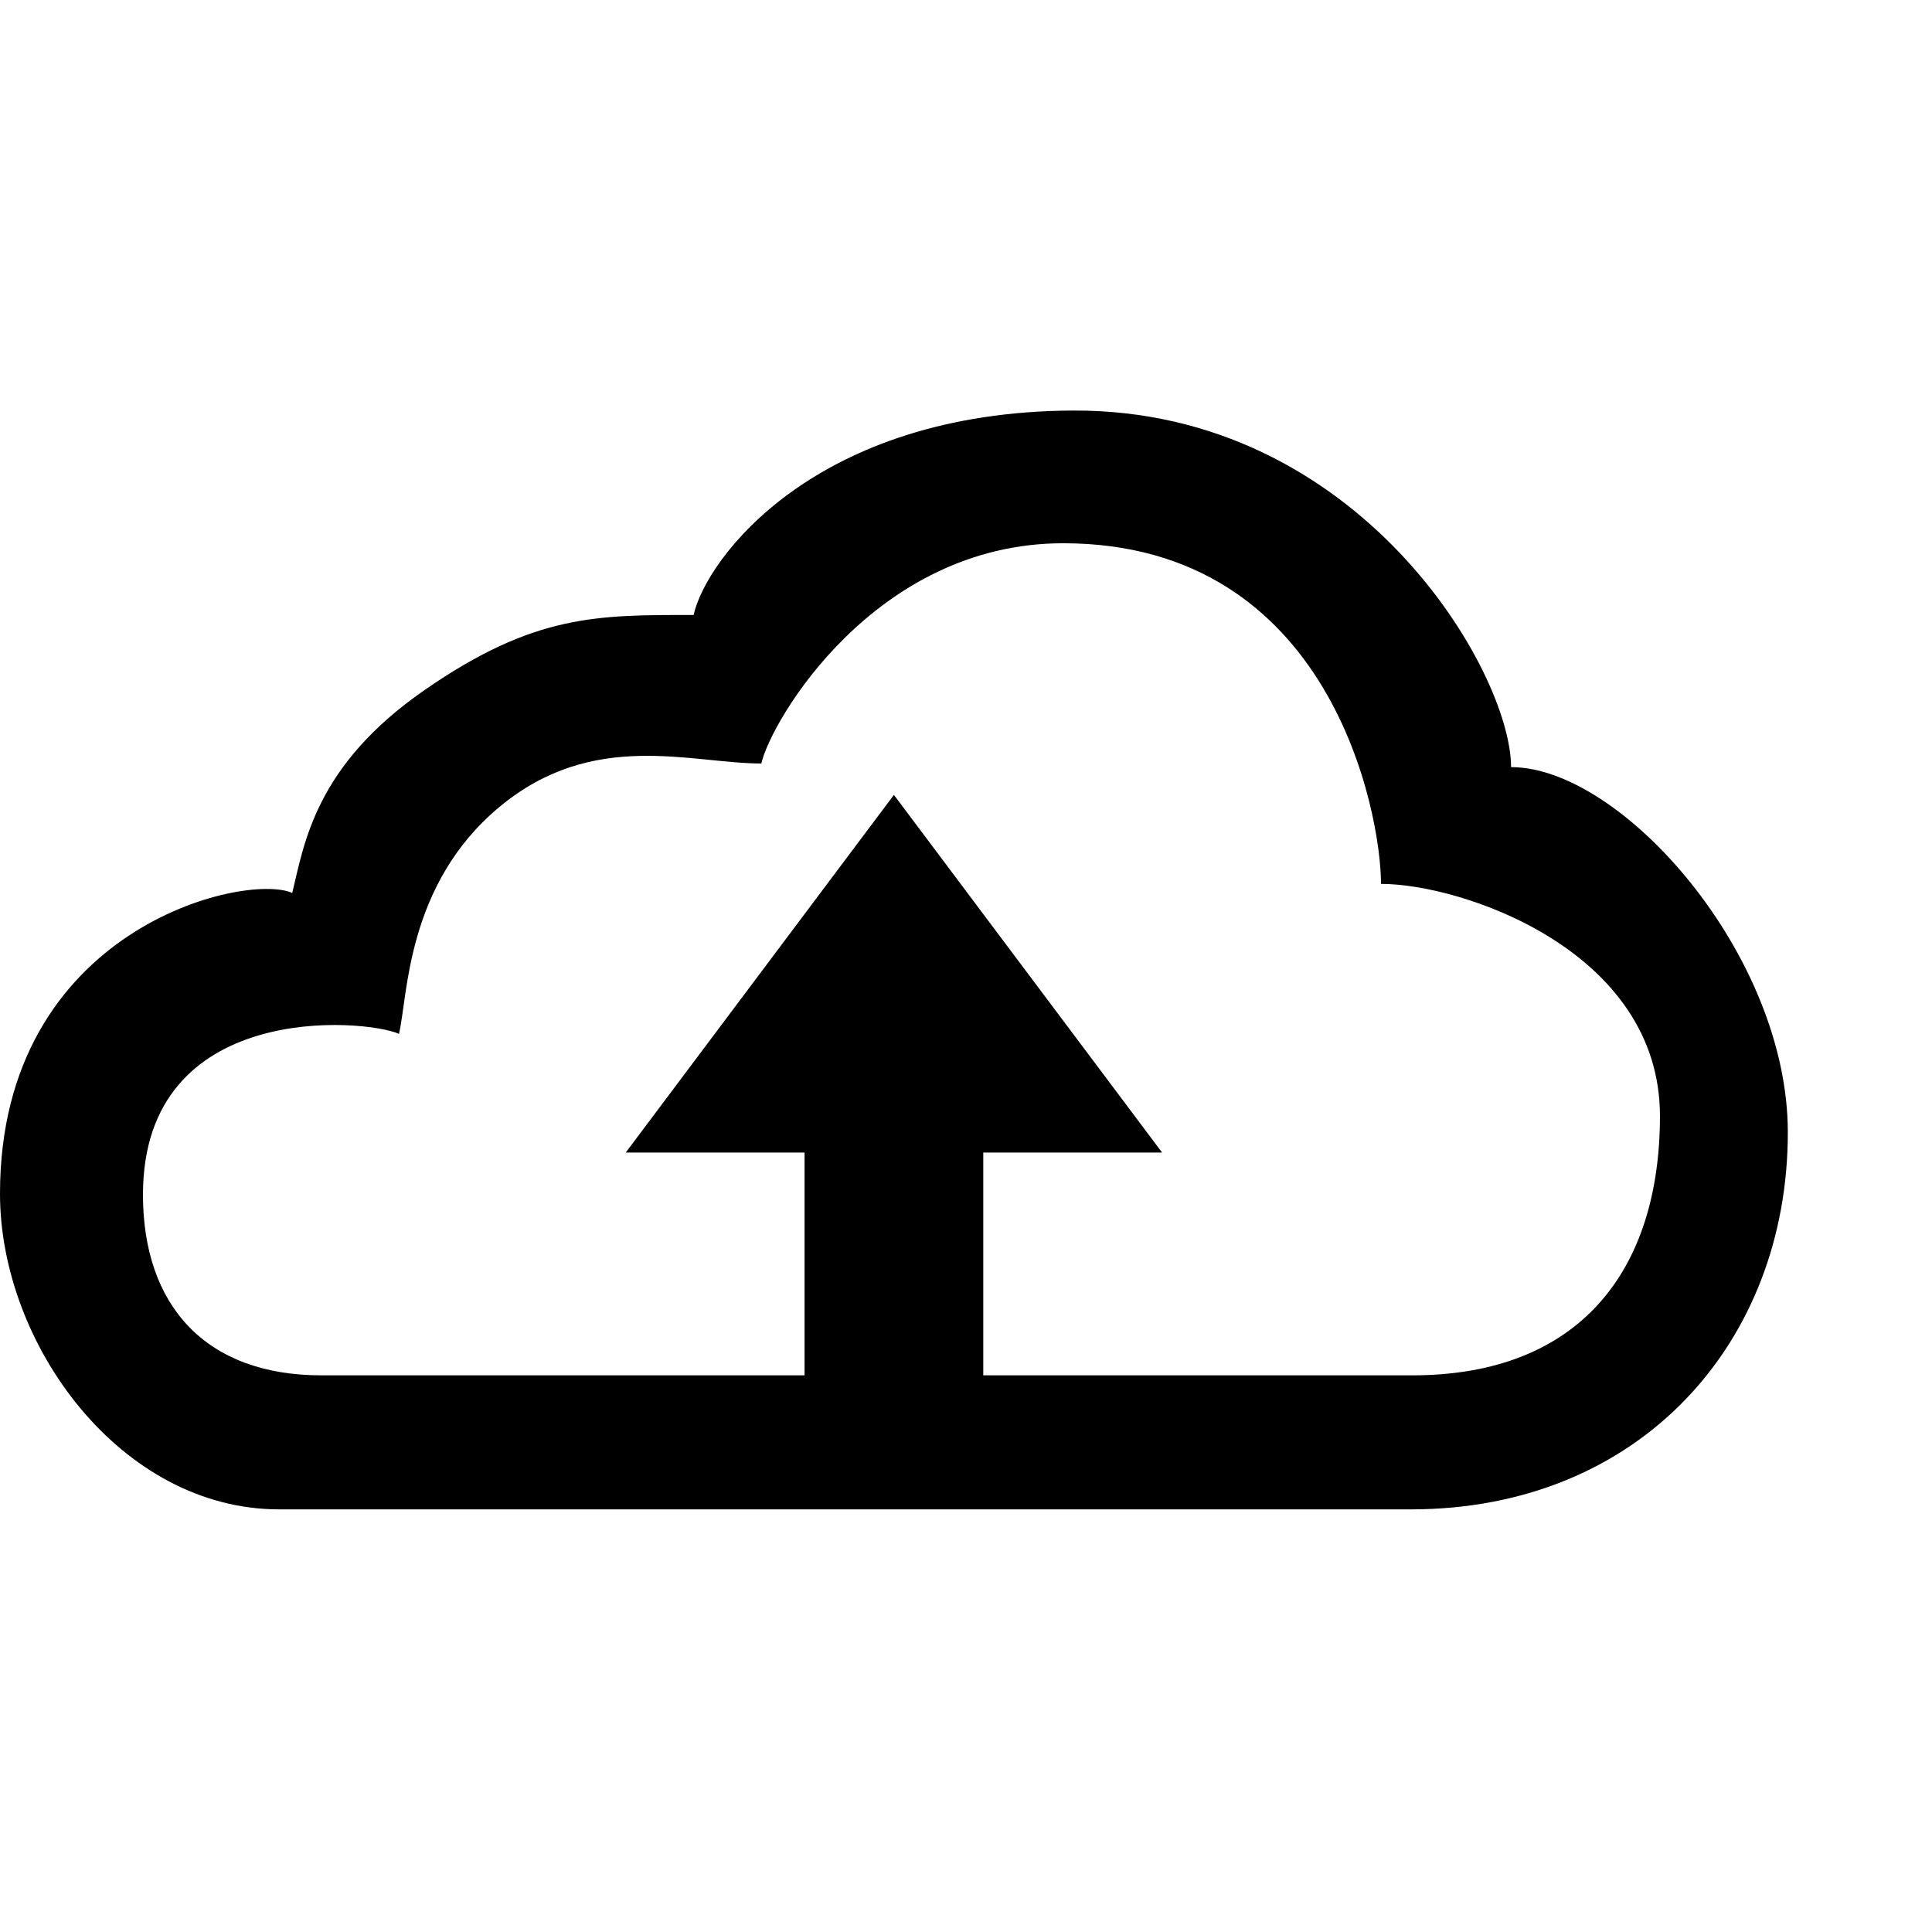 <?xml version="1.0" encoding="UTF-8" standalone="no"?>
<svg width="16px" height="16px" viewBox="0 0 16 16" version="1.1" xmlns="http://www.w3.org/2000/svg" xmlns:xlink="http://www.w3.org/1999/xlink">
    <!-- Generator: Sketch 39 (31667) - http://www.bohemiancoding.com/sketch -->
    <title>ic-min-upload-single</title>
    <desc>Created with Sketch.</desc>
    <defs></defs>
    <g id="Page-1" stroke="none" stroke-width="1" fill="none" fill-rule="evenodd">
        <g id="ic-min-upload-single" fill="#000000">
            <path d="M2.312,12.5 C6.087,12.5 8.58,12.5 11.684,12.5 C13.58,12.5 14.806,11.12 14.806,9.378 C14.806,7.908 13.431,6.353 12.514,6.353 C12.514,5.565 11.26,3.391 8.889,3.4 C6.756,3.408 5.85,4.62 5.744,5.093 C4.946,5.093 4.425,5.085 3.517,5.714 C2.608,6.343 2.52,6.987 2.42,7.395 C2.036,7.222 6.95147975e-10,7.682 0,9.886 C-3.92630788e-10,11.13 0.997,12.5 2.312,12.5 Z M2.662,11.39 C3.804,11.39 11.17,11.39 11.696,11.39 C13.085,11.39 13.747,10.518 13.747,9.242 C13.747,7.873 12.109,7.32 11.437,7.32 C11.437,6.743 11.029,4.499 8.805,4.499 C7.242,4.499 6.382,5.976 6.305,6.323 C5.721,6.323 4.914,6.036 4.137,6.682 C3.359,7.328 3.378,8.263 3.304,8.562 C3.023,8.436 1.184,8.28 1.184,9.894 C1.184,10.807 1.698,11.39 2.662,11.39 Z" id="Path-1"></path>
            <polygon id="Rectangle-180" points="6.663 9.545 5.182 9.545 7.403 6.583 9.624 9.545 8.143 9.545 8.143 11.766 6.663 11.766"></polygon>
        </g>
    </g>
</svg>

